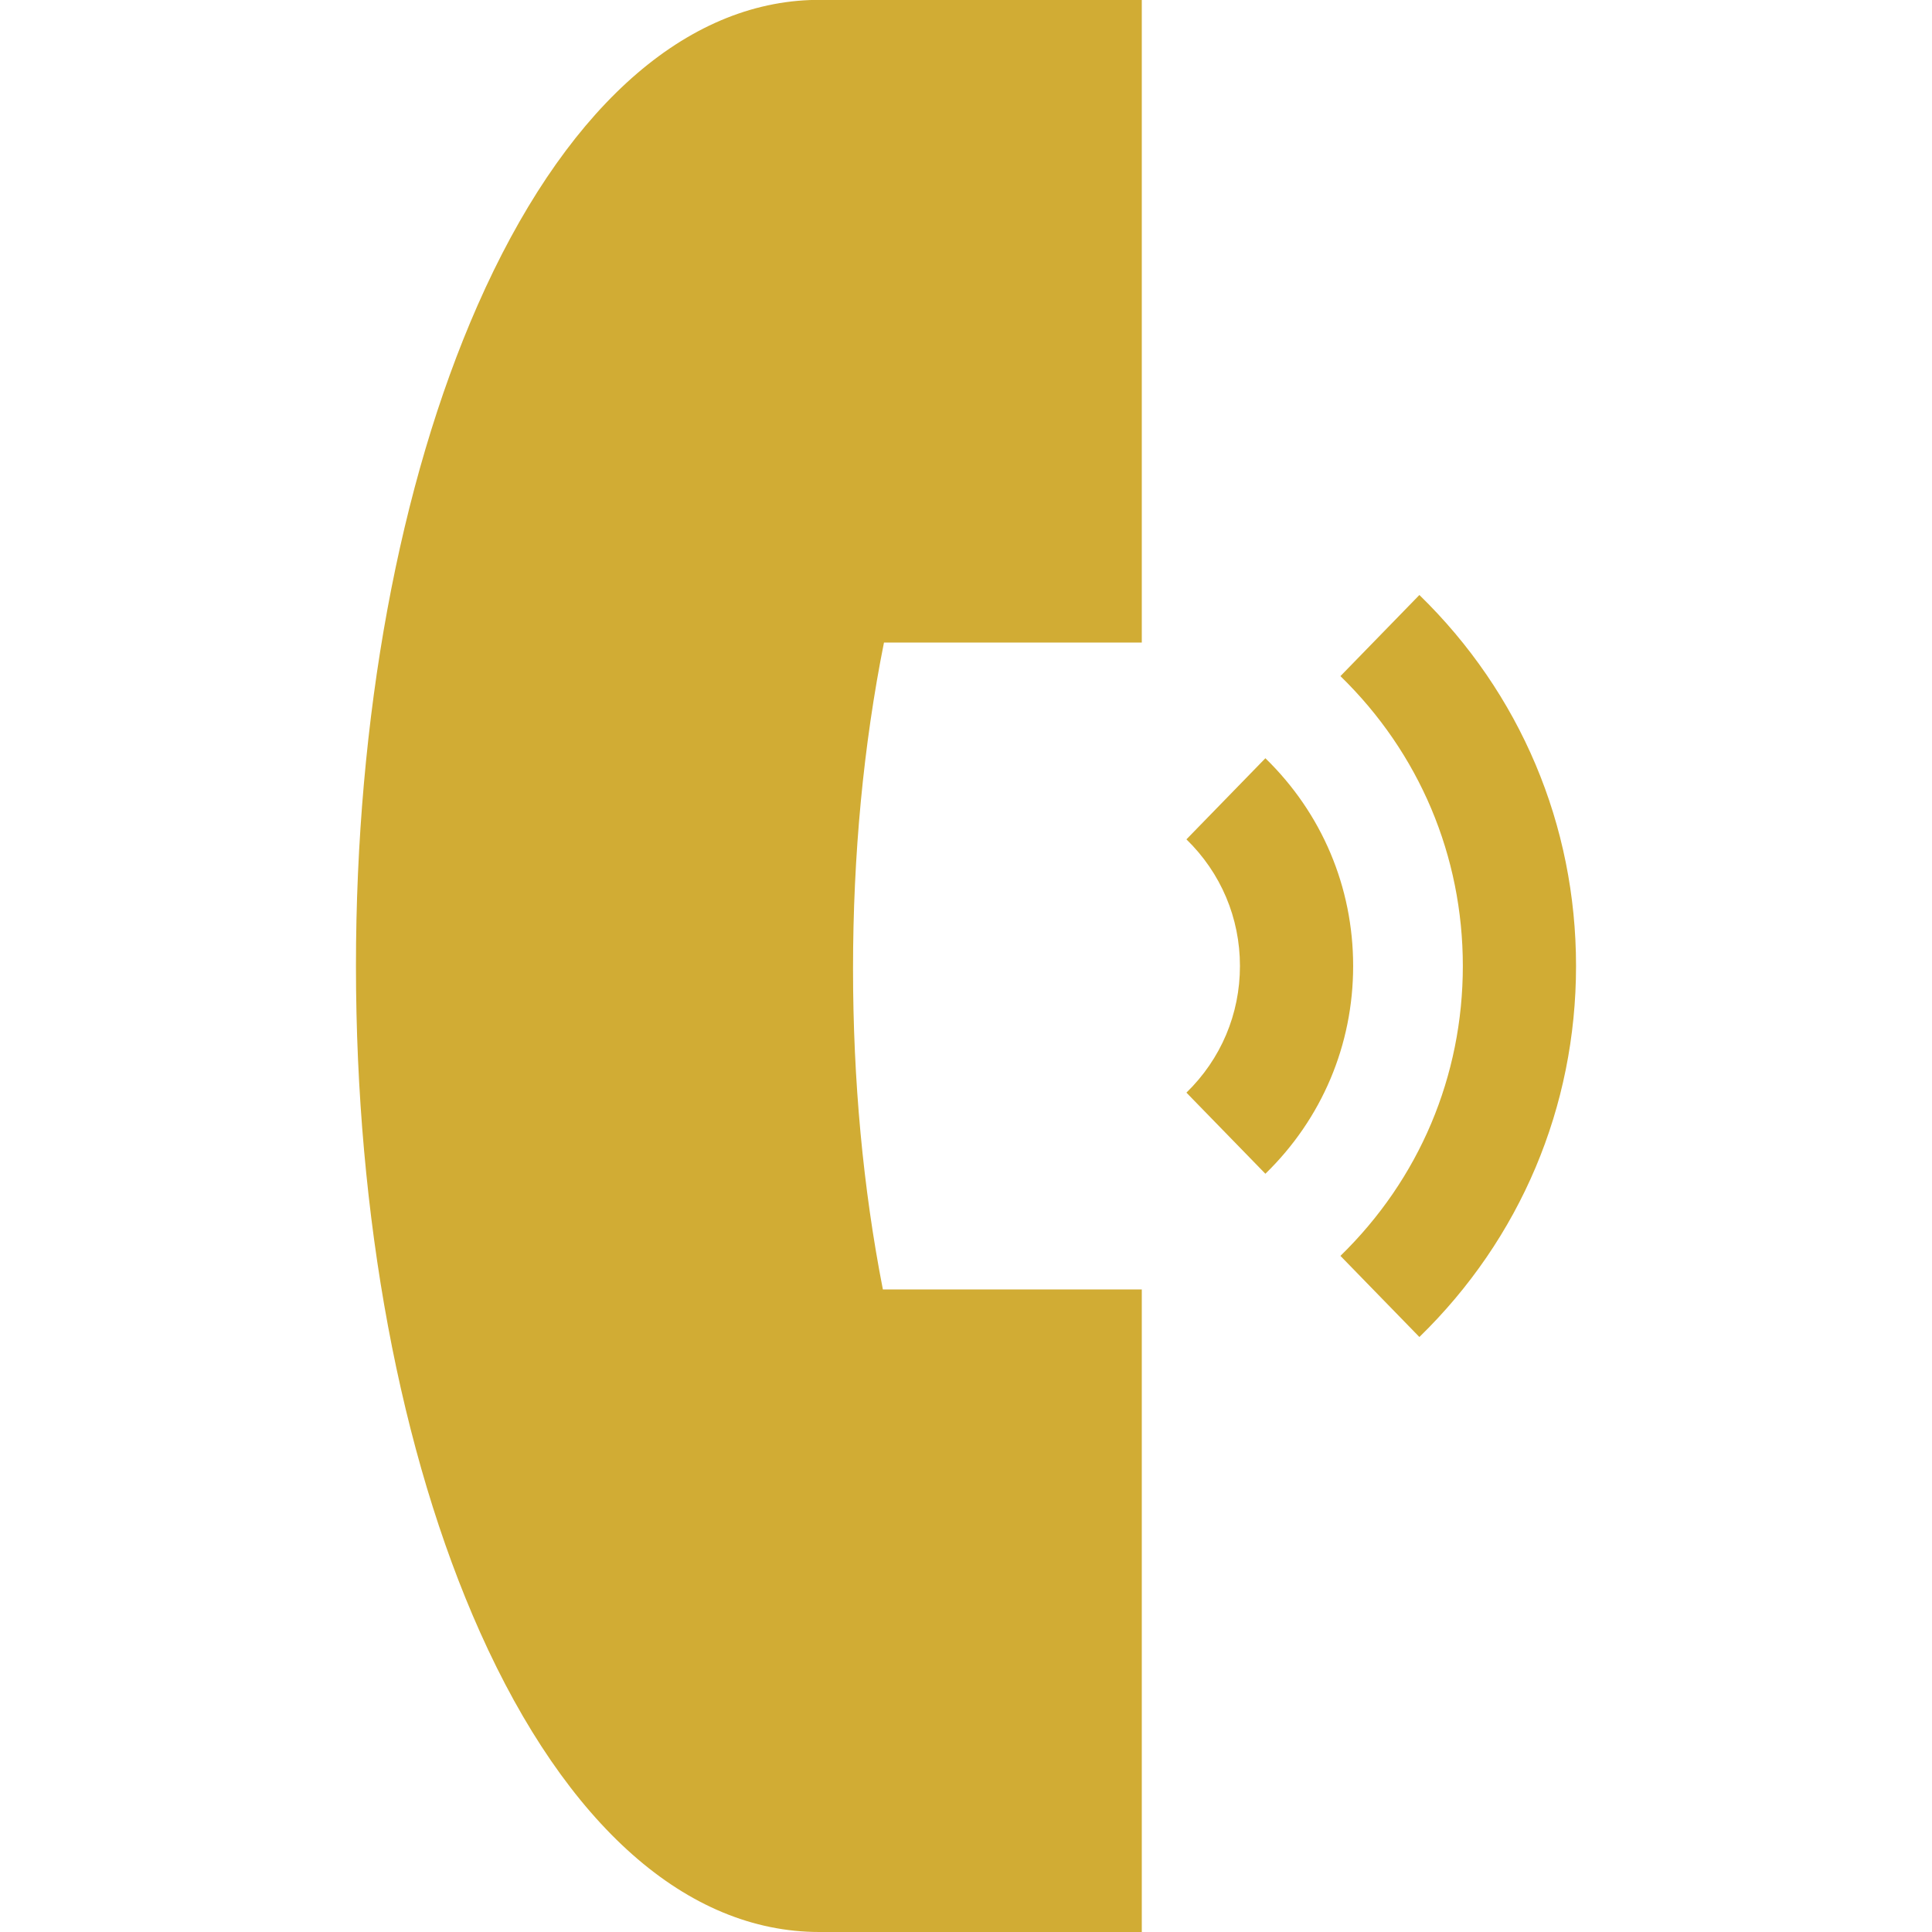 <?xml version="1.0" encoding="iso-8859-1"?>
<!-- Generator: Adobe Illustrator 21.0.0, SVG Export Plug-In . SVG Version: 6.00 Build 0)  -->
<svg xmlns="http://www.w3.org/2000/svg" xmlns:xlink="http://www.w3.org/1999/xlink" version="1.1" id="Capa_1" x="0px" y="0px" viewBox="0 0 512 512" style="enable-background:new 0 0 512 512;" xml:space="preserve" width="512" height="512">
<g>
	<path style="fill:#D1AC34;" d="M376.152,157.683l-20.926,21.497c20.919,20.364,32.44,47.646,32.44,76.82s-11.521,56.457-32.44,76.82l20.926,21.497   c26.771-26.06,41.514-60.977,41.514-98.317S402.923,183.743,376.152,157.683z"/>
	<path style="fill:#D1AC34;" d="M335.341,200.941l-20.926,21.497c9.146,8.903,14.184,20.822,14.184,33.562s-5.037,24.658-14.184,33.562l20.926,21.497   c14.998-14.6,23.258-34.153,23.258-55.059S350.339,215.541,335.341,200.941z"/>
	<path style="fill:#D1AC34;" d="M214.603,0.012c-34.422,1.36-65.695,30.108-88.058,80.949C105.773,128.184,94.333,190.348,94.333,256   c0,66.438,11.677,129.134,32.88,176.537C150.133,483.78,182.066,512,217.129,512h85.457V341.716h-68.614   c-5.251-26.874-7.909-55.394-7.909-84.964c0-30.154,2.755-59.183,8.199-86.468h68.324V0h-87.39L214.603,0.012z"/>
</g>















</svg>
